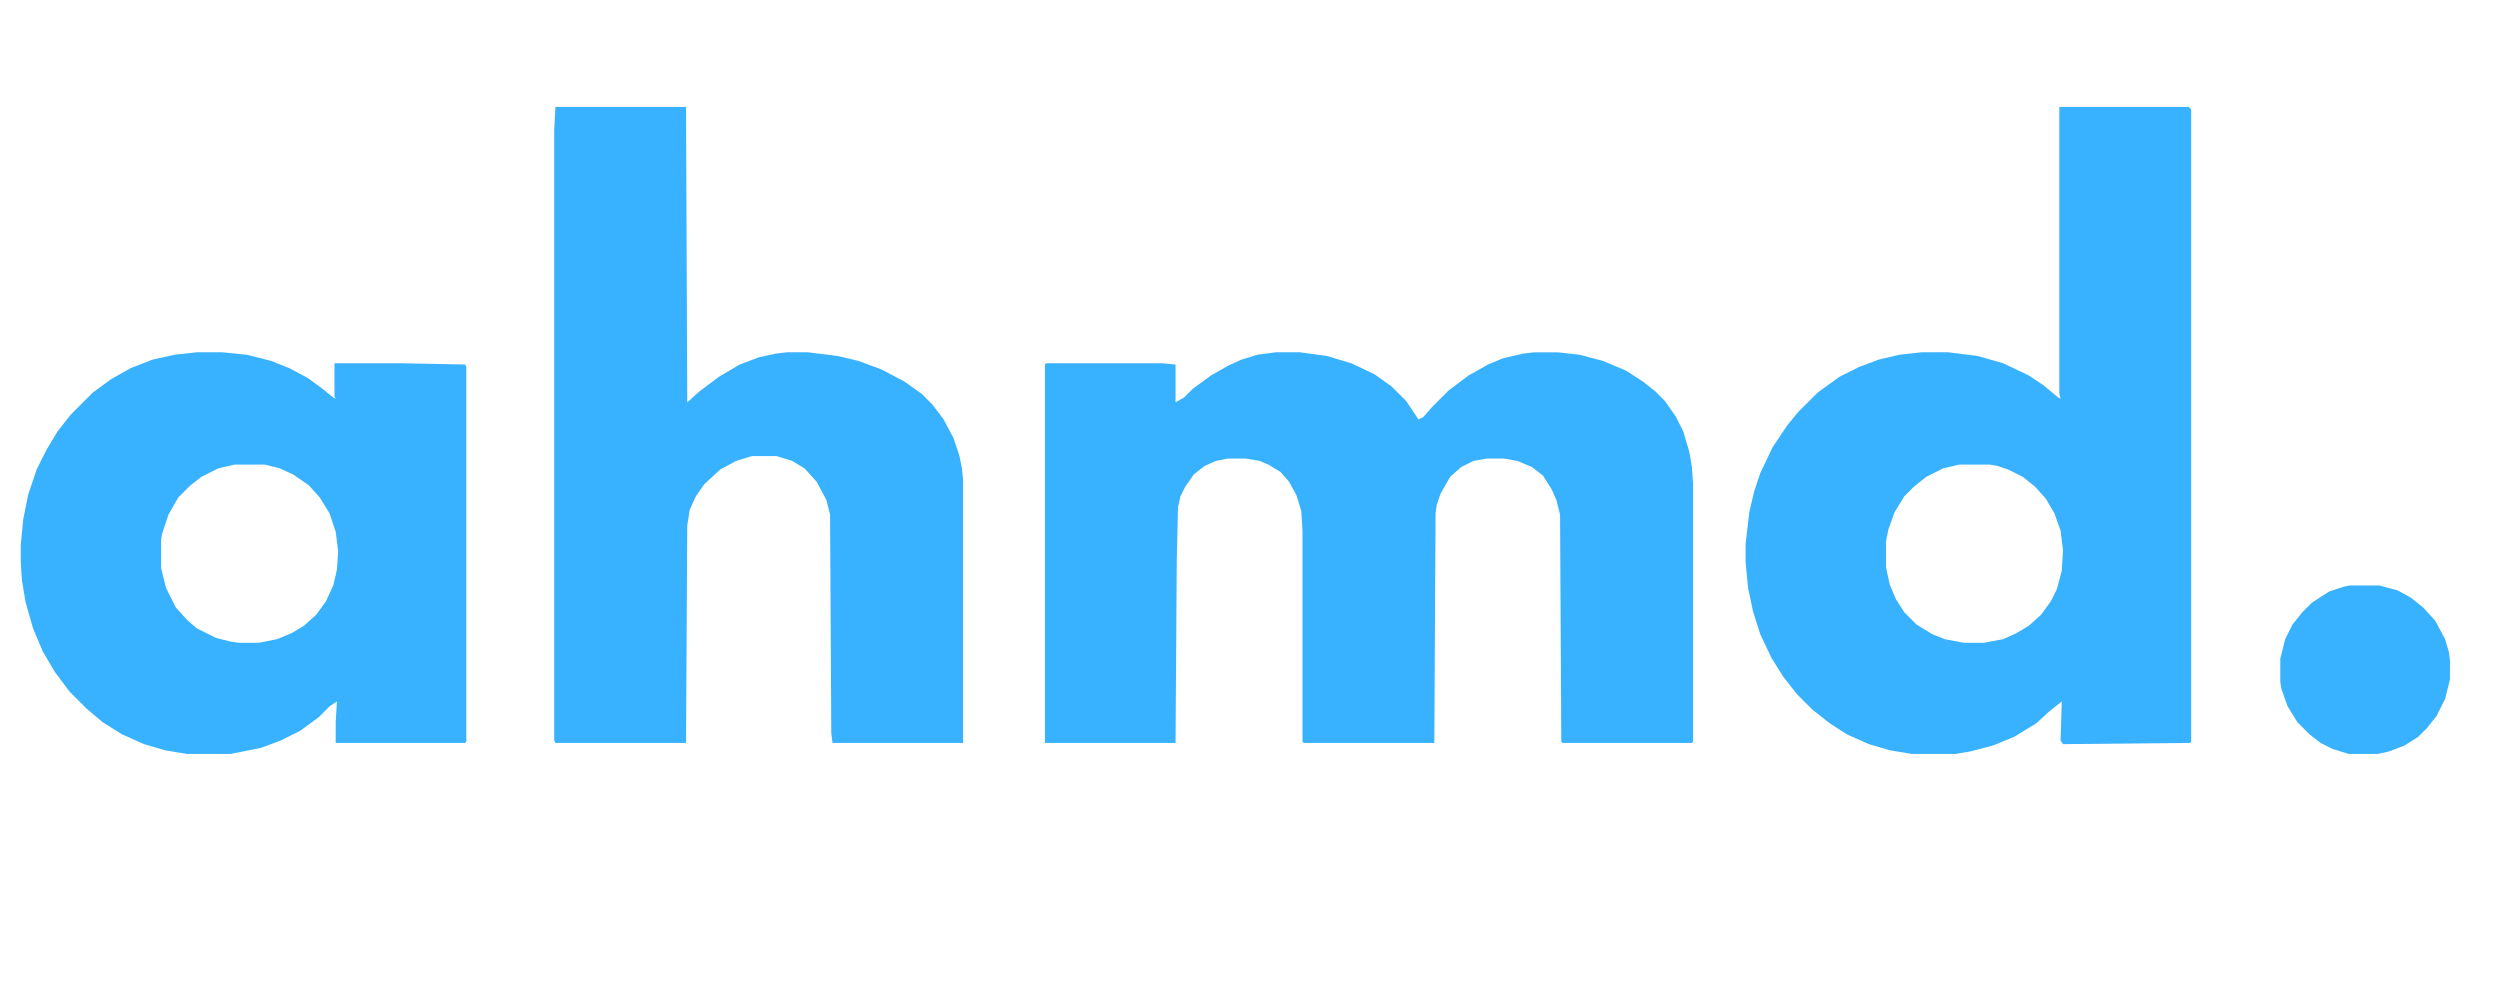 <?xml version="1.0" encoding="UTF-8"?>
<svg version="1.1" viewBox="0 0 2048 768" width="500" height="200" xmlns="http://www.w3.org/2000/svg">
<path transform="translate(1045,263)" d="m0 0h20l22 3 20 6 19 9 14 10 12 12 10 15 4-2 7-8 14-14 16-12 16-9 12-5 17-4 9-1h19l18 2 19 5 19 8 14 9 10 8 8 8 9 13 6 12 5 17 2 12 1 14v211l-1 1h-106l-1-1-1-186-3-12-4-9-7-11-9-7-12-5-11-2h-14l-11 2-10 5-9 8-8 14-3 9-1 7-1 188h-107l-1-1v-173l-1-16-4-13-6-11-7-8-10-6-7-3-12-2h-14l-10 2-9 4-9 7-7 10-4 8-2 9-1 44-1 149h-107v-310l1-1h95l11 1v31l7-4 7-7 15-11 14-8 11-5 13-4z" fill="#38B2FE"/>
<path transform="translate(1687,62)" d="m0 0h106l2 2v518l-1 1-104 1-2-3 1-32-10 8-11 10-18 11-17 7-19 5-12 2h-36l-18-3-17-5-18-8-14-9-14-11-13-13-11-14-10-16-9-19-6-19-4-19-2-21v-15l3-26 4-17 5-15 10-21 12-18 9-11 16-16 18-13 16-8 16-6 17-4 18-2h22l24 3 21 6 21 10 12 8 12 10 2 1-1-4zm-82 293-13 3-14 7-10 8-8 8-8 13-5 14-2 10v21l3 14 5 12 7 11 10 10 13 8 10 4 16 3h16l16-3 11-5 10-6 10-9 8-11 5-10 4-15 1-17-2-16-5-14-7-12-9-10-10-8-12-6-9-3-6-1z" fill="#38B2FE"/>
<path transform="translate(455,62)" d="m0 0h107l1 242 10-9 16-12 17-10 16-6 14-3 9-1h17l24 3 17 4 19 7 19 10 14 10 9 9 9 12 8 15 5 15 2 10 1 10v215h-107l-1-8-1-179-3-12-8-15-10-11-10-6-13-4h-20l-13 4-13 7-13 12-7 10-5 11-2 13-1 178h-107l-1-2v-500z" fill="#38B2FE"/>
<path transform="translate(161,263)" d="m0 0h21l20 2 20 5 15 6 15 8 11 8 10 8 2 1-1-2v-27h55l52 1 1 2v307l-1 1h-106v-17l1-17-6 4-9 9-15 11-16 8-16 6-25 5h-36l-18-3-17-5-18-8-16-10-13-11-14-14-12-16-10-17-8-19-6-21-3-18-1-15v-14l2-21 4-20 7-21 8-16 9-15 11-14 18-18 15-11 16-9 18-7 18-4zm31 92-13 3-14 7-9 7-10 10-8 14-5 15-1 5v24l4 16 8 16 9 10 8 7 16 8 12 3 7 1h16l15-3 12-5 10-6 10-9 8-11 6-13 3-13 1-15-2-16-5-15-8-13-9-10-13-9-11-5-12-3z" fill="#38B2FE"/>
<path transform="translate(1925,454)" d="m0 0h24l15 4 11 6 10 8 10 11 8 15 3 10 1 7v16l-4 16-7 14-8 10-7 7-11 7-13 5-9 2h-24l-13-4-10-5-9-7-10-10-8-13-5-14-1-6v-19l4-16 6-12 8-10 8-8 14-9 12-4z" fill="#38B2FE"/>
</svg>
